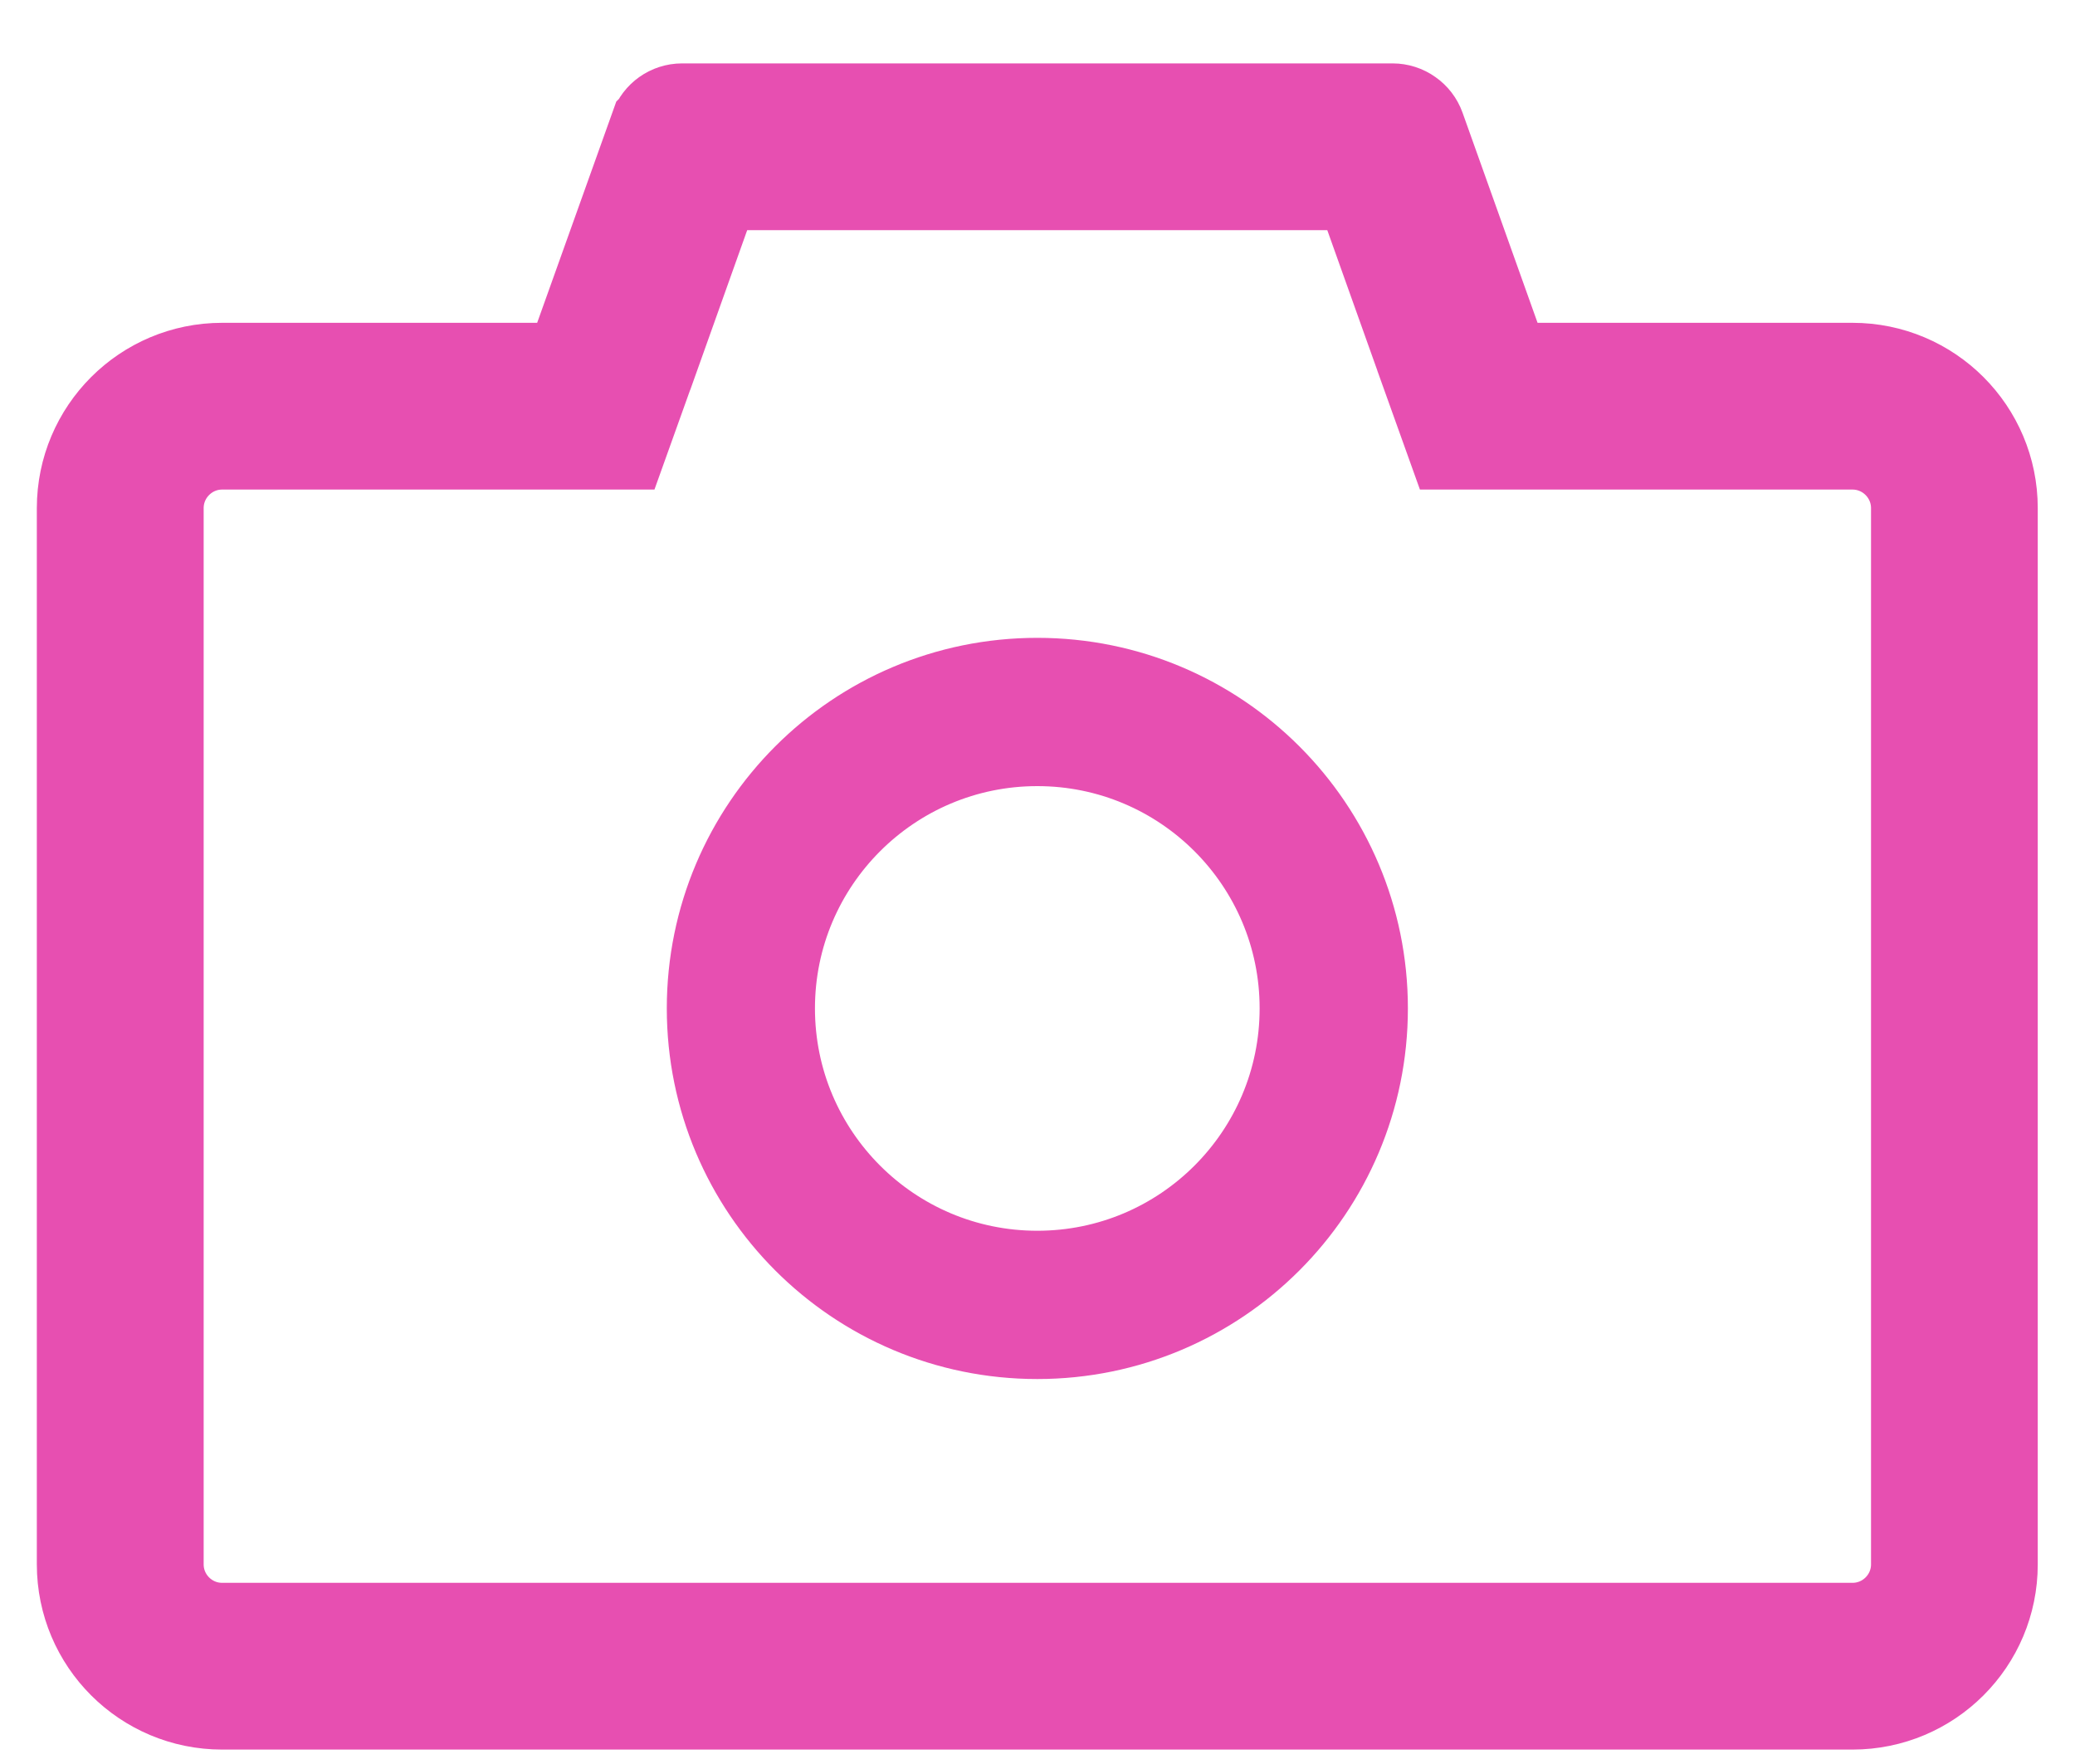 <svg width="20" height="17" viewBox="0 0 20 17" fill="none" xmlns="http://www.w3.org/2000/svg">
<path d="M14.349 3.279L14.467 3.611H14.82H17.855C18.566 3.611 19.141 4.187 19.141 4.897V15.076C19.141 15.786 18.566 16.361 17.855 16.361H2.141C1.431 16.361 0.855 15.786 0.855 15.076V4.897C0.855 4.187 1.431 3.611 2.141 3.611H5.177H5.529L5.648 3.28L6.373 1.253L6.374 1.252C6.403 1.169 6.483 1.111 6.574 1.111L13.422 1.111L13.423 1.111C13.467 1.111 13.511 1.125 13.547 1.151C13.583 1.176 13.611 1.212 13.626 1.254C13.626 1.254 13.626 1.254 13.626 1.254L14.349 3.279ZM7.201 1.718H6.849L6.731 2.05L6.22 3.483L6.219 3.484L5.956 4.218H2.141C1.767 4.218 1.463 4.523 1.463 4.897V15.076C1.463 15.45 1.767 15.754 2.141 15.754H17.855C18.23 15.754 18.534 15.45 18.534 15.076V4.897C18.534 4.523 18.23 4.218 17.855 4.218H14.038L13.775 3.484L13.775 3.483L13.264 2.05L13.146 1.718H12.793H7.201ZM6.927 9.718C6.927 8.021 8.301 6.647 9.998 6.647C11.695 6.647 13.07 8.021 13.07 9.718C13.07 11.415 11.695 12.79 9.998 12.79C8.301 12.79 6.927 11.415 6.927 9.718ZM7.355 9.718C7.355 11.178 8.539 12.361 9.998 12.361C11.457 12.361 12.641 11.178 12.641 9.718C12.641 8.259 11.457 7.076 9.998 7.076C8.539 7.076 7.355 8.259 7.355 9.718Z" stroke="#E74FB1"/>
</svg>
